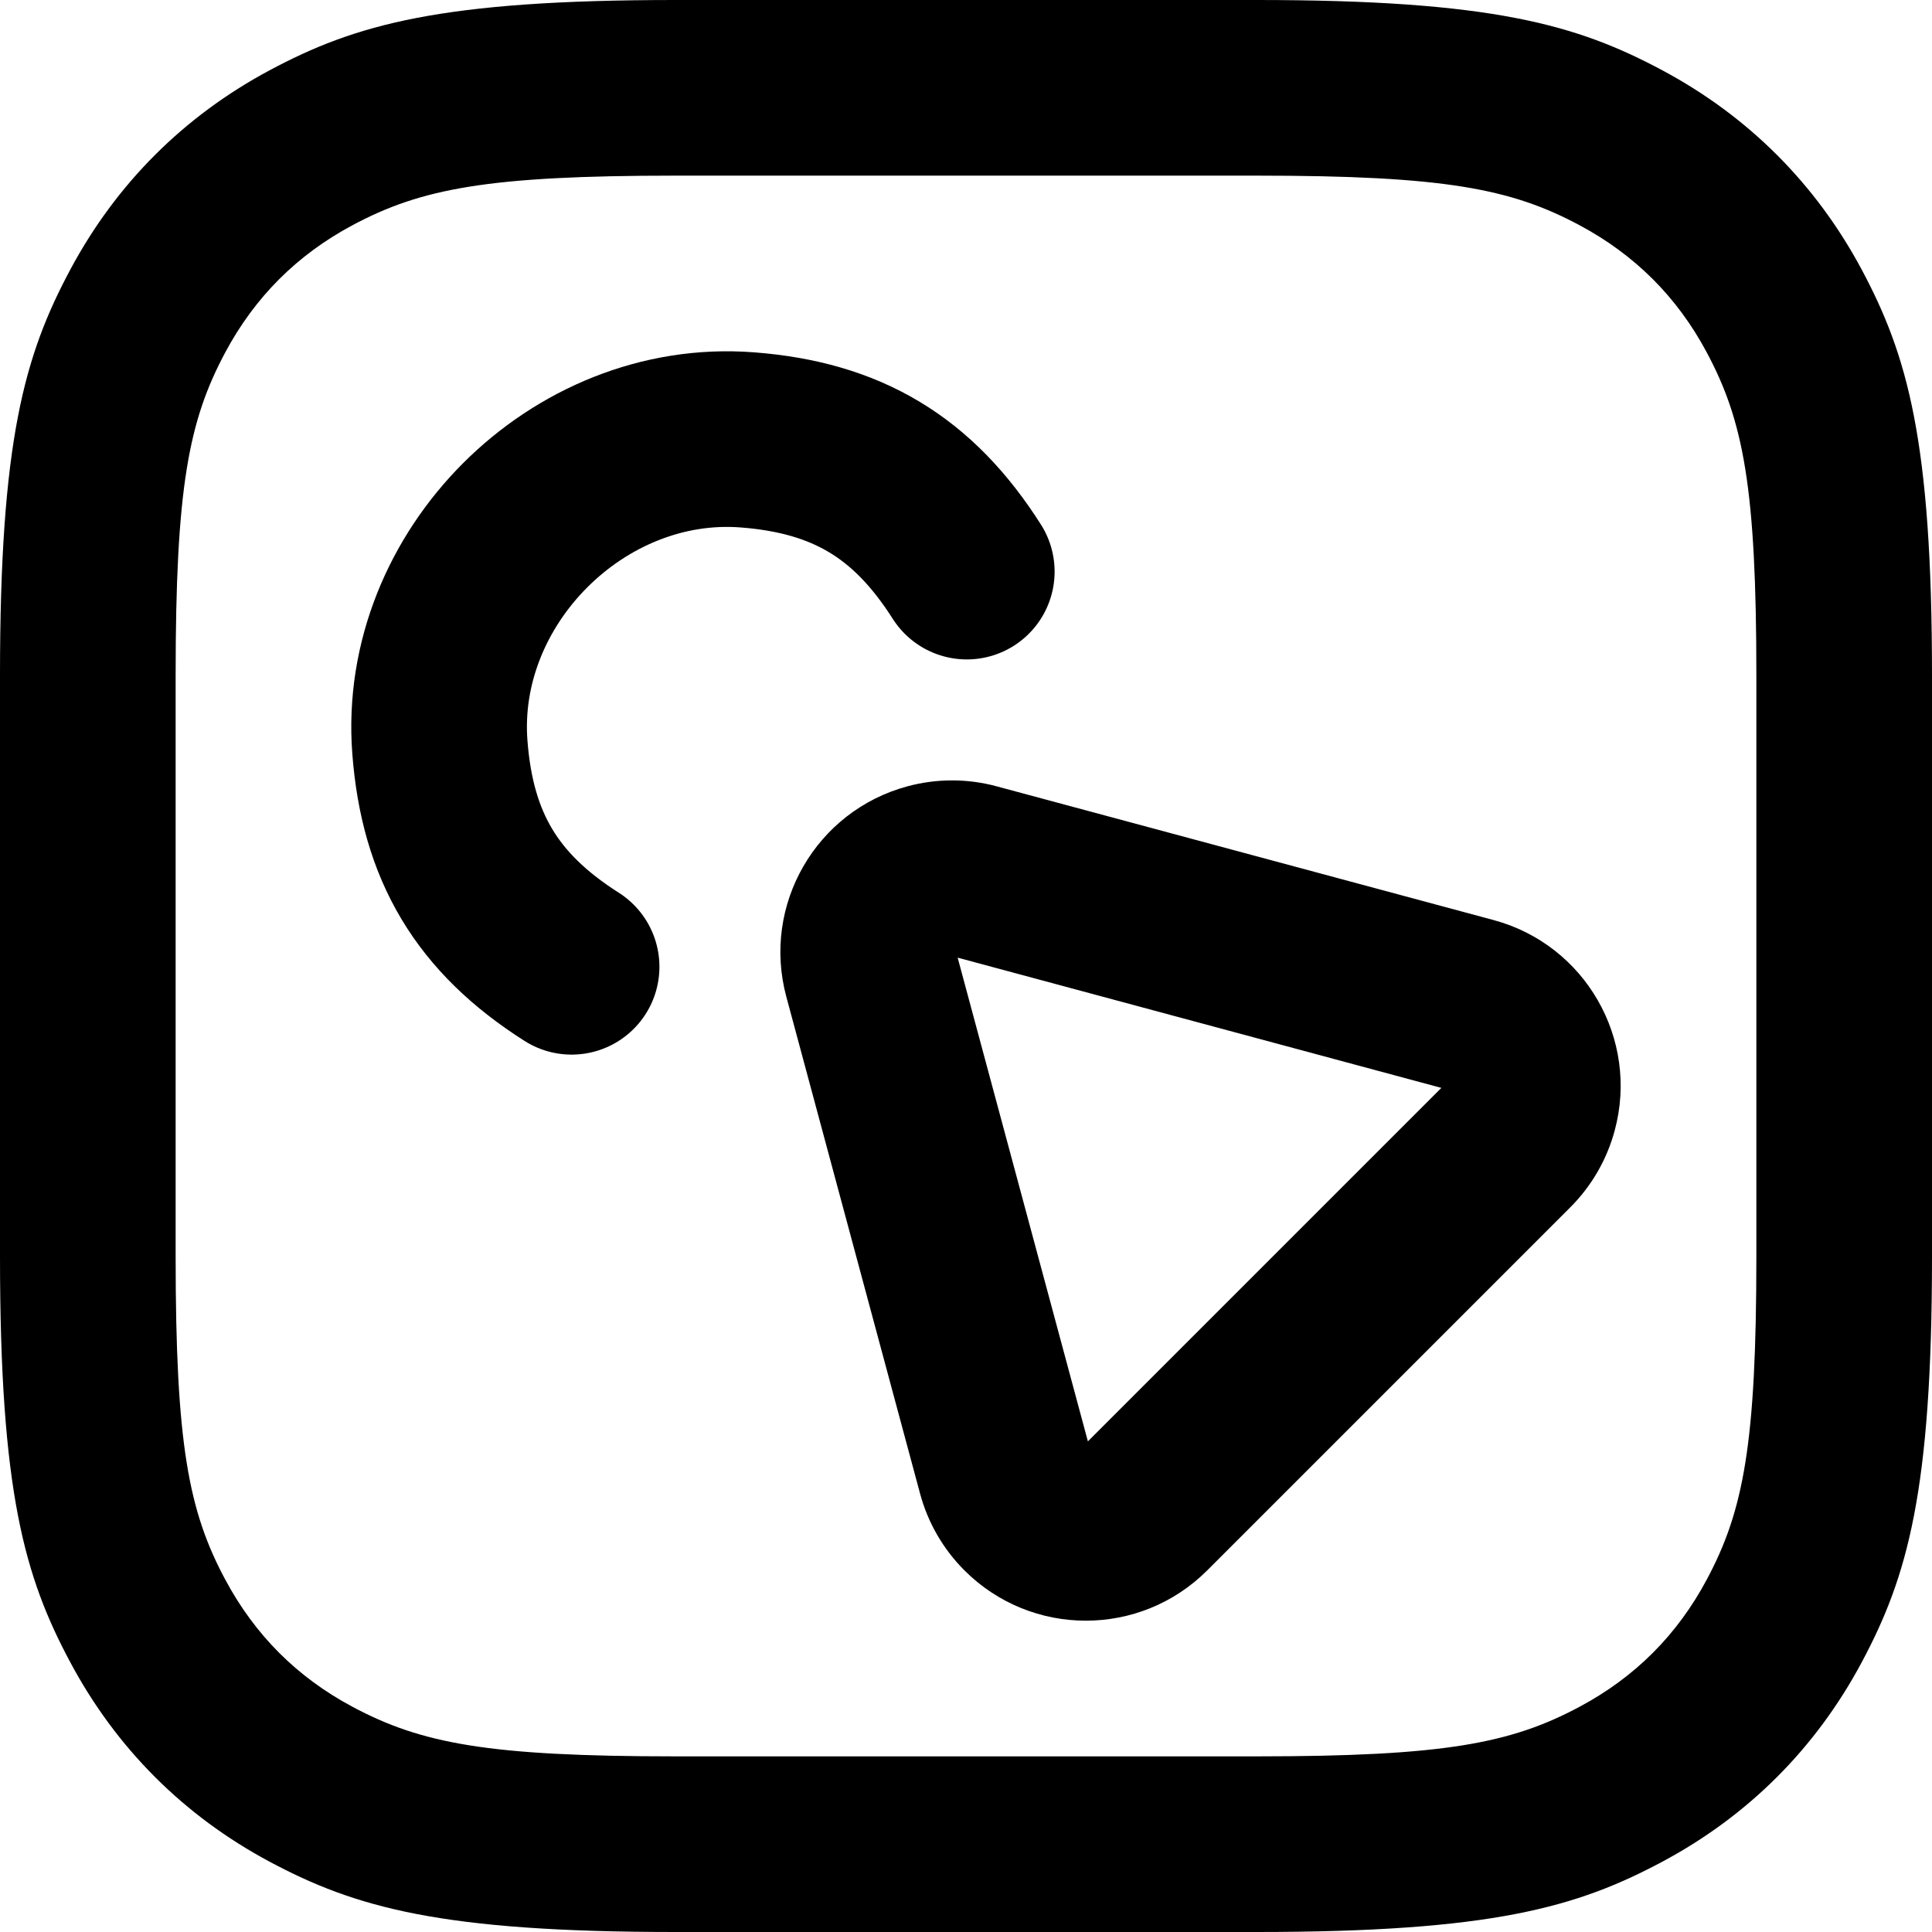 <svg width="22" height="22" viewBox="0 0 22 22" fill="none" xmlns="http://www.w3.org/2000/svg">
<path d="M7.692 2C5.555 2 4.795 2.147 4.013 2.565C3.383 2.902 2.902 3.383 2.565 4.013C2.147 4.795 2 5.555 2 7.692V14.308C2 16.445 2.147 17.206 2.565 17.987C2.902 18.617 3.383 19.099 4.013 19.435C4.795 19.853 5.555 20 7.692 20H14.308C16.445 20 17.206 19.853 17.987 19.435C18.617 19.099 19.099 18.617 19.435 17.987C19.853 17.206 20 16.445 20 14.308V7.692C20 5.555 19.853 4.795 19.435 4.013C19.099 3.383 18.617 2.902 17.987 2.565C17.206 2.147 16.445 2 14.308 2H7.692ZM7.692 0H14.308C16.983 0 17.953 0.278 18.93 0.801C19.908 1.324 20.676 2.092 21.199 3.069C21.721 4.047 22 5.017 22 7.692V14.308C22 16.983 21.721 17.953 21.199 18.93C20.676 19.908 19.908 20.676 18.93 21.199C17.953 21.721 16.983 22 14.308 22H7.692C5.017 22 4.047 21.721 3.069 21.199C2.092 20.676 1.324 19.908 0.801 18.93C0.278 17.953 0 16.983 0 14.308V7.692C0 5.017 0.278 4.047 0.801 3.069C1.324 2.092 2.092 1.324 3.069 0.801C4.047 0.278 5.017 0 7.692 0Z" fill="black"/>
<path d="M10.982 17.882C10.74 17.64 10.566 17.339 10.477 17.008L8.954 11.35C8.673 10.307 9.291 9.235 10.333 8.954C10.666 8.864 11.017 8.864 11.349 8.954L17.008 10.477C18.05 10.758 18.668 11.831 18.387 12.873C18.298 13.204 18.124 13.505 17.882 13.747L13.747 17.882C12.983 18.646 11.746 18.646 10.982 17.882ZM12.388 16.413L16.413 12.388L10.905 10.905L12.388 16.413Z" fill="black"/>
<path d="M6.509 11.009C5.548 10.398 5.096 9.644 5.009 8.509C4.861 6.582 6.582 4.861 8.509 5.009C9.644 5.096 10.398 5.548 11.009 6.509" stroke="black" stroke-width="2" stroke-linecap="round"/>
</svg>
